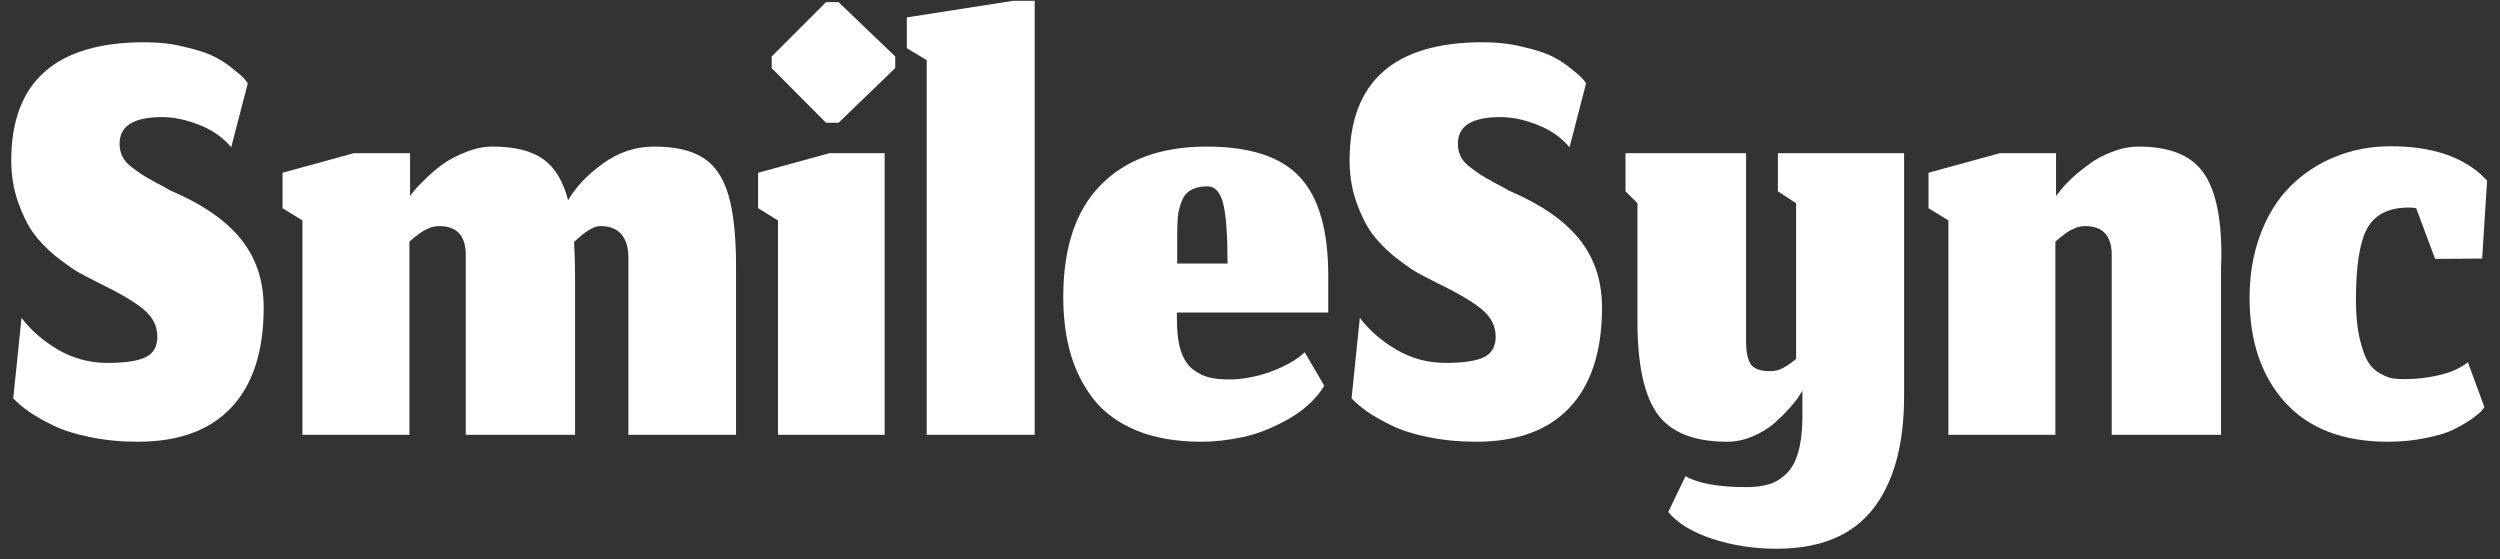 <svg width="161" height="36" viewBox="0 0 161 36" fill="none" xmlns="http://www.w3.org/2000/svg">
    <rect x="0" y="0" width="161" height="36" fill="#333333" stroke="none"/>
    <path
        d="M159.998 26.229L159.806 26.464C159.678 26.606 159.451 26.791 159.124 27.019C158.811 27.232 158.427 27.452 157.972 27.68C157.531 27.893 156.933 28.071 156.18 28.213C155.44 28.37 154.644 28.448 153.79 28.448C150.903 28.448 148.692 27.602 147.156 25.909C145.634 24.217 144.873 21.977 144.873 19.189C144.873 17.682 145.108 16.309 145.577 15.072C146.046 13.835 146.686 12.811 147.497 12C148.322 11.175 149.282 10.542 150.377 10.101C151.486 9.646 152.681 9.419 153.961 9.419C156.436 9.419 158.356 10.009 159.721 11.189C160.02 11.488 160.169 11.637 160.169 11.637L159.849 16.651L156.82 16.672L155.604 13.408C155.49 13.38 155.333 13.365 155.134 13.365C153.84 13.365 152.944 13.813 152.446 14.709C151.963 15.591 151.721 17.127 151.721 19.317C151.721 20.27 151.799 21.088 151.956 21.771C152.112 22.439 152.29 22.944 152.489 23.285C152.688 23.612 152.951 23.868 153.278 24.053C153.62 24.238 153.897 24.345 154.11 24.373C154.324 24.402 154.587 24.416 154.9 24.416C155.611 24.416 156.336 24.331 157.076 24.16C157.829 23.989 158.448 23.712 158.932 23.328L159.998 26.229Z"
        fill="white" />
    <path
        d="M132.367 28H125.476V14.197L124.196 13.408V11.125L128.783 9.867H132.41V12.619L132.666 12.299C132.836 12.071 133.085 11.801 133.412 11.488C133.754 11.175 134.131 10.869 134.543 10.571C134.955 10.258 135.446 9.995 136.015 9.781C136.598 9.554 137.167 9.44 137.722 9.44C139.67 9.44 141.043 9.973 141.839 11.04C142.65 12.107 143.055 13.892 143.055 16.395C143.055 16.48 143.055 16.608 143.055 16.779C143.041 16.949 143.034 17.084 143.034 17.184V28H135.994V16.565C136.036 15.228 135.467 14.56 134.287 14.56C134.202 14.56 134.116 14.567 134.031 14.581C133.96 14.596 133.889 14.61 133.818 14.624C133.761 14.638 133.69 14.667 133.604 14.709C133.533 14.738 133.469 14.766 133.412 14.795C133.355 14.809 133.291 14.844 133.22 14.901C133.149 14.944 133.092 14.98 133.05 15.008C133.007 15.036 132.943 15.086 132.858 15.157C132.787 15.214 132.73 15.257 132.687 15.285C132.659 15.314 132.602 15.364 132.516 15.435C132.445 15.492 132.395 15.534 132.367 15.563V28Z"
        fill="white" />
    <path
        d="M114.411 35.339C112.946 35.339 111.566 35.125 110.272 34.699C108.978 34.272 108.032 33.696 107.435 32.971L108.544 30.667C109.369 31.136 110.677 31.371 112.469 31.371C113.038 31.371 113.529 31.307 113.941 31.179C114.354 31.051 114.724 30.823 115.051 30.496C115.378 30.183 115.627 29.735 115.797 29.152C115.968 28.569 116.06 27.851 116.075 26.997V25.163L115.861 25.504C115.719 25.732 115.499 26.009 115.2 26.336C114.916 26.649 114.588 26.969 114.219 27.296C113.849 27.609 113.394 27.879 112.853 28.107C112.327 28.334 111.787 28.448 111.232 28.448C109.113 28.448 107.62 27.858 106.752 26.677C105.884 25.483 105.451 23.477 105.451 20.661V13.088L104.683 12.32V9.867H112.448V22.005C112.448 22.66 112.548 23.143 112.747 23.456C112.96 23.755 113.38 23.904 114.005 23.904C114.19 23.904 114.375 23.875 114.56 23.819C114.745 23.747 114.923 23.655 115.093 23.541C115.278 23.427 115.47 23.285 115.669 23.115V13.088L114.496 12.32V9.867H122.624V25.504C122.624 28.647 121.956 31.072 120.619 32.779C119.282 34.485 117.212 35.339 114.411 35.339Z"
        fill="white" />
    <path
        d="M95.062 28.448C93.967 28.448 92.943 28.348 91.99 28.149C91.051 27.964 90.262 27.715 89.622 27.403C88.982 27.09 88.456 26.791 88.043 26.507C87.645 26.222 87.311 25.938 87.041 25.653L87.574 20.469C88.157 21.252 88.939 21.934 89.921 22.517C90.902 23.086 91.962 23.371 93.099 23.371C94.237 23.371 95.055 23.25 95.553 23.008C96.065 22.766 96.321 22.325 96.321 21.685C96.321 21.003 96.029 20.419 95.446 19.936C94.877 19.452 93.889 18.869 92.481 18.187C91.969 17.931 91.535 17.703 91.179 17.504C90.824 17.291 90.347 16.949 89.75 16.48C89.167 15.996 88.69 15.499 88.321 14.987C87.951 14.46 87.624 13.792 87.339 12.981C87.055 12.156 86.913 11.275 86.913 10.336C86.913 5.259 89.778 2.72 95.51 2.72C96.42 2.72 97.273 2.82 98.07 3.019C98.881 3.204 99.513 3.41 99.969 3.637C100.424 3.865 100.836 4.135 101.206 4.448C101.59 4.747 101.832 4.96 101.931 5.088C102.031 5.202 102.102 5.294 102.145 5.365L101.078 9.483C100.523 8.828 99.826 8.345 98.987 8.032C98.162 7.705 97.373 7.541 96.619 7.541C94.799 7.541 93.889 8.11 93.889 9.248C93.889 9.547 93.945 9.817 94.059 10.059C94.173 10.3 94.358 10.521 94.614 10.72C94.87 10.919 95.105 11.09 95.318 11.232C95.546 11.374 95.851 11.552 96.235 11.765C96.633 11.964 96.932 12.128 97.131 12.256C99.208 13.138 100.729 14.183 101.697 15.392C102.678 16.601 103.169 18.073 103.169 19.808C103.169 22.624 102.472 24.771 101.078 26.251C99.698 27.715 97.693 28.448 95.062 28.448Z"
        fill="white" />
    <path
        d="M79.055 16.971C79.055 15.164 78.963 13.884 78.778 13.131C78.593 12.377 78.251 12 77.754 12C77.327 12 76.978 12.078 76.708 12.235C76.438 12.377 76.239 12.612 76.111 12.939C75.983 13.252 75.898 13.579 75.855 13.92C75.826 14.247 75.812 14.667 75.812 15.179V16.971H79.055ZM77.348 28.448C75.755 28.448 74.369 28.206 73.188 27.723C72.022 27.239 71.098 26.564 70.415 25.696C69.746 24.828 69.256 23.854 68.943 22.773C68.63 21.678 68.474 20.462 68.474 19.125C68.474 15.94 69.284 13.529 70.906 11.893C72.527 10.258 74.795 9.44 77.711 9.44C80.513 9.44 82.518 10.101 83.727 11.424C84.936 12.732 85.54 14.844 85.54 17.76V20.128H75.791V20.533C75.791 21.372 75.876 22.062 76.047 22.603C76.232 23.143 76.495 23.541 76.836 23.797C77.178 24.053 77.526 24.224 77.882 24.309C78.237 24.395 78.671 24.437 79.183 24.437C79.681 24.437 80.214 24.373 80.783 24.245C81.366 24.117 81.949 23.918 82.532 23.648C83.13 23.378 83.627 23.058 84.026 22.688L85.284 24.843C84.758 25.696 83.983 26.414 82.959 26.997C81.949 27.566 80.975 27.95 80.036 28.149C79.098 28.348 78.202 28.448 77.348 28.448Z"
        fill="white" />
    <path d="M59.679 28V3.872L58.399 3.104V1.12L65.247 0.053H66.634V28H59.679Z" fill="white" />
    <path
        d="M50.101 28V14.197L48.821 13.408V11.125L53.408 9.867H56.971V28H50.101ZM53.195 7.904L49.696 4.384V3.637L53.195 0.139H54.005L57.653 3.637V4.384L54.005 7.904H53.195Z"
        fill="white" />
    <path
        d="M26.367 28H19.476V14.197L18.196 13.408V11.125L22.783 9.867H26.41V12.619C26.481 12.519 26.58 12.391 26.708 12.235C26.851 12.064 27.107 11.801 27.476 11.445C27.846 11.09 28.223 10.777 28.607 10.507C29.005 10.236 29.482 9.995 30.036 9.781C30.605 9.554 31.167 9.44 31.722 9.44C33.144 9.44 34.232 9.71 34.986 10.251C35.739 10.791 36.273 11.673 36.586 12.896C37.069 12.057 37.809 11.275 38.804 10.549C39.814 9.81 40.923 9.44 42.132 9.44C43.469 9.44 44.507 9.675 45.247 10.144C46.001 10.599 46.548 11.381 46.89 12.491C47.231 13.6 47.402 15.164 47.402 17.184V28H40.468V16.565C40.468 15.94 40.319 15.449 40.02 15.093C39.722 14.738 39.267 14.56 38.655 14.56C38.242 14.56 37.681 14.901 36.97 15.584C37.012 16.267 37.034 17.006 37.034 17.803V28H29.994V16.565C30.036 15.228 29.467 14.56 28.287 14.56C28.202 14.56 28.116 14.567 28.031 14.581C27.96 14.596 27.889 14.61 27.818 14.624C27.761 14.638 27.69 14.667 27.604 14.709C27.533 14.738 27.469 14.766 27.412 14.795C27.355 14.809 27.291 14.844 27.22 14.901C27.149 14.944 27.092 14.98 27.05 15.008C27.007 15.036 26.943 15.086 26.858 15.157C26.787 15.214 26.73 15.257 26.687 15.285C26.659 15.314 26.602 15.364 26.516 15.435C26.445 15.492 26.395 15.534 26.367 15.563V28Z"
        fill="white" />
    <path
        d="M8.874 28.448C7.779 28.448 6.755 28.348 5.802 28.149C4.864 27.964 4.074 27.715 3.434 27.403C2.794 27.09 2.268 26.791 1.856 26.507C1.458 26.222 1.123 25.938 0.853 25.653L1.386 20.469C1.97 21.252 2.752 21.934 3.733 22.517C4.714 23.086 5.774 23.371 6.912 23.371C8.05 23.371 8.867 23.25 9.365 23.008C9.877 22.766 10.133 22.325 10.133 21.685C10.133 21.003 9.842 20.419 9.258 19.936C8.69 19.452 7.701 18.869 6.293 18.187C5.781 17.931 5.347 17.703 4.992 17.504C4.636 17.291 4.16 16.949 3.562 16.48C2.979 15.996 2.503 15.499 2.133 14.987C1.763 14.46 1.436 13.792 1.152 12.981C0.867 12.156 0.725 11.275 0.725 10.336C0.725 5.259 3.591 2.72 9.322 2.72C10.233 2.72 11.086 2.82 11.882 3.019C12.693 3.204 13.326 3.41 13.781 3.637C14.236 3.865 14.649 4.135 15.018 4.448C15.402 4.747 15.644 4.96 15.744 5.088C15.843 5.202 15.914 5.294 15.957 5.365L14.89 9.483C14.336 8.828 13.639 8.345 12.8 8.032C11.975 7.705 11.185 7.541 10.432 7.541C8.611 7.541 7.701 8.11 7.701 9.248C7.701 9.547 7.758 9.817 7.872 10.059C7.986 10.3 8.17 10.521 8.426 10.72C8.682 10.919 8.917 11.09 9.13 11.232C9.358 11.374 9.664 11.552 10.048 11.765C10.446 11.964 10.745 12.128 10.944 12.256C13.02 13.138 14.542 14.183 15.509 15.392C16.49 16.601 16.981 18.073 16.981 19.808C16.981 22.624 16.284 24.771 14.89 26.251C13.511 27.715 11.505 28.448 8.874 28.448Z"
        fill="white" />
</svg>